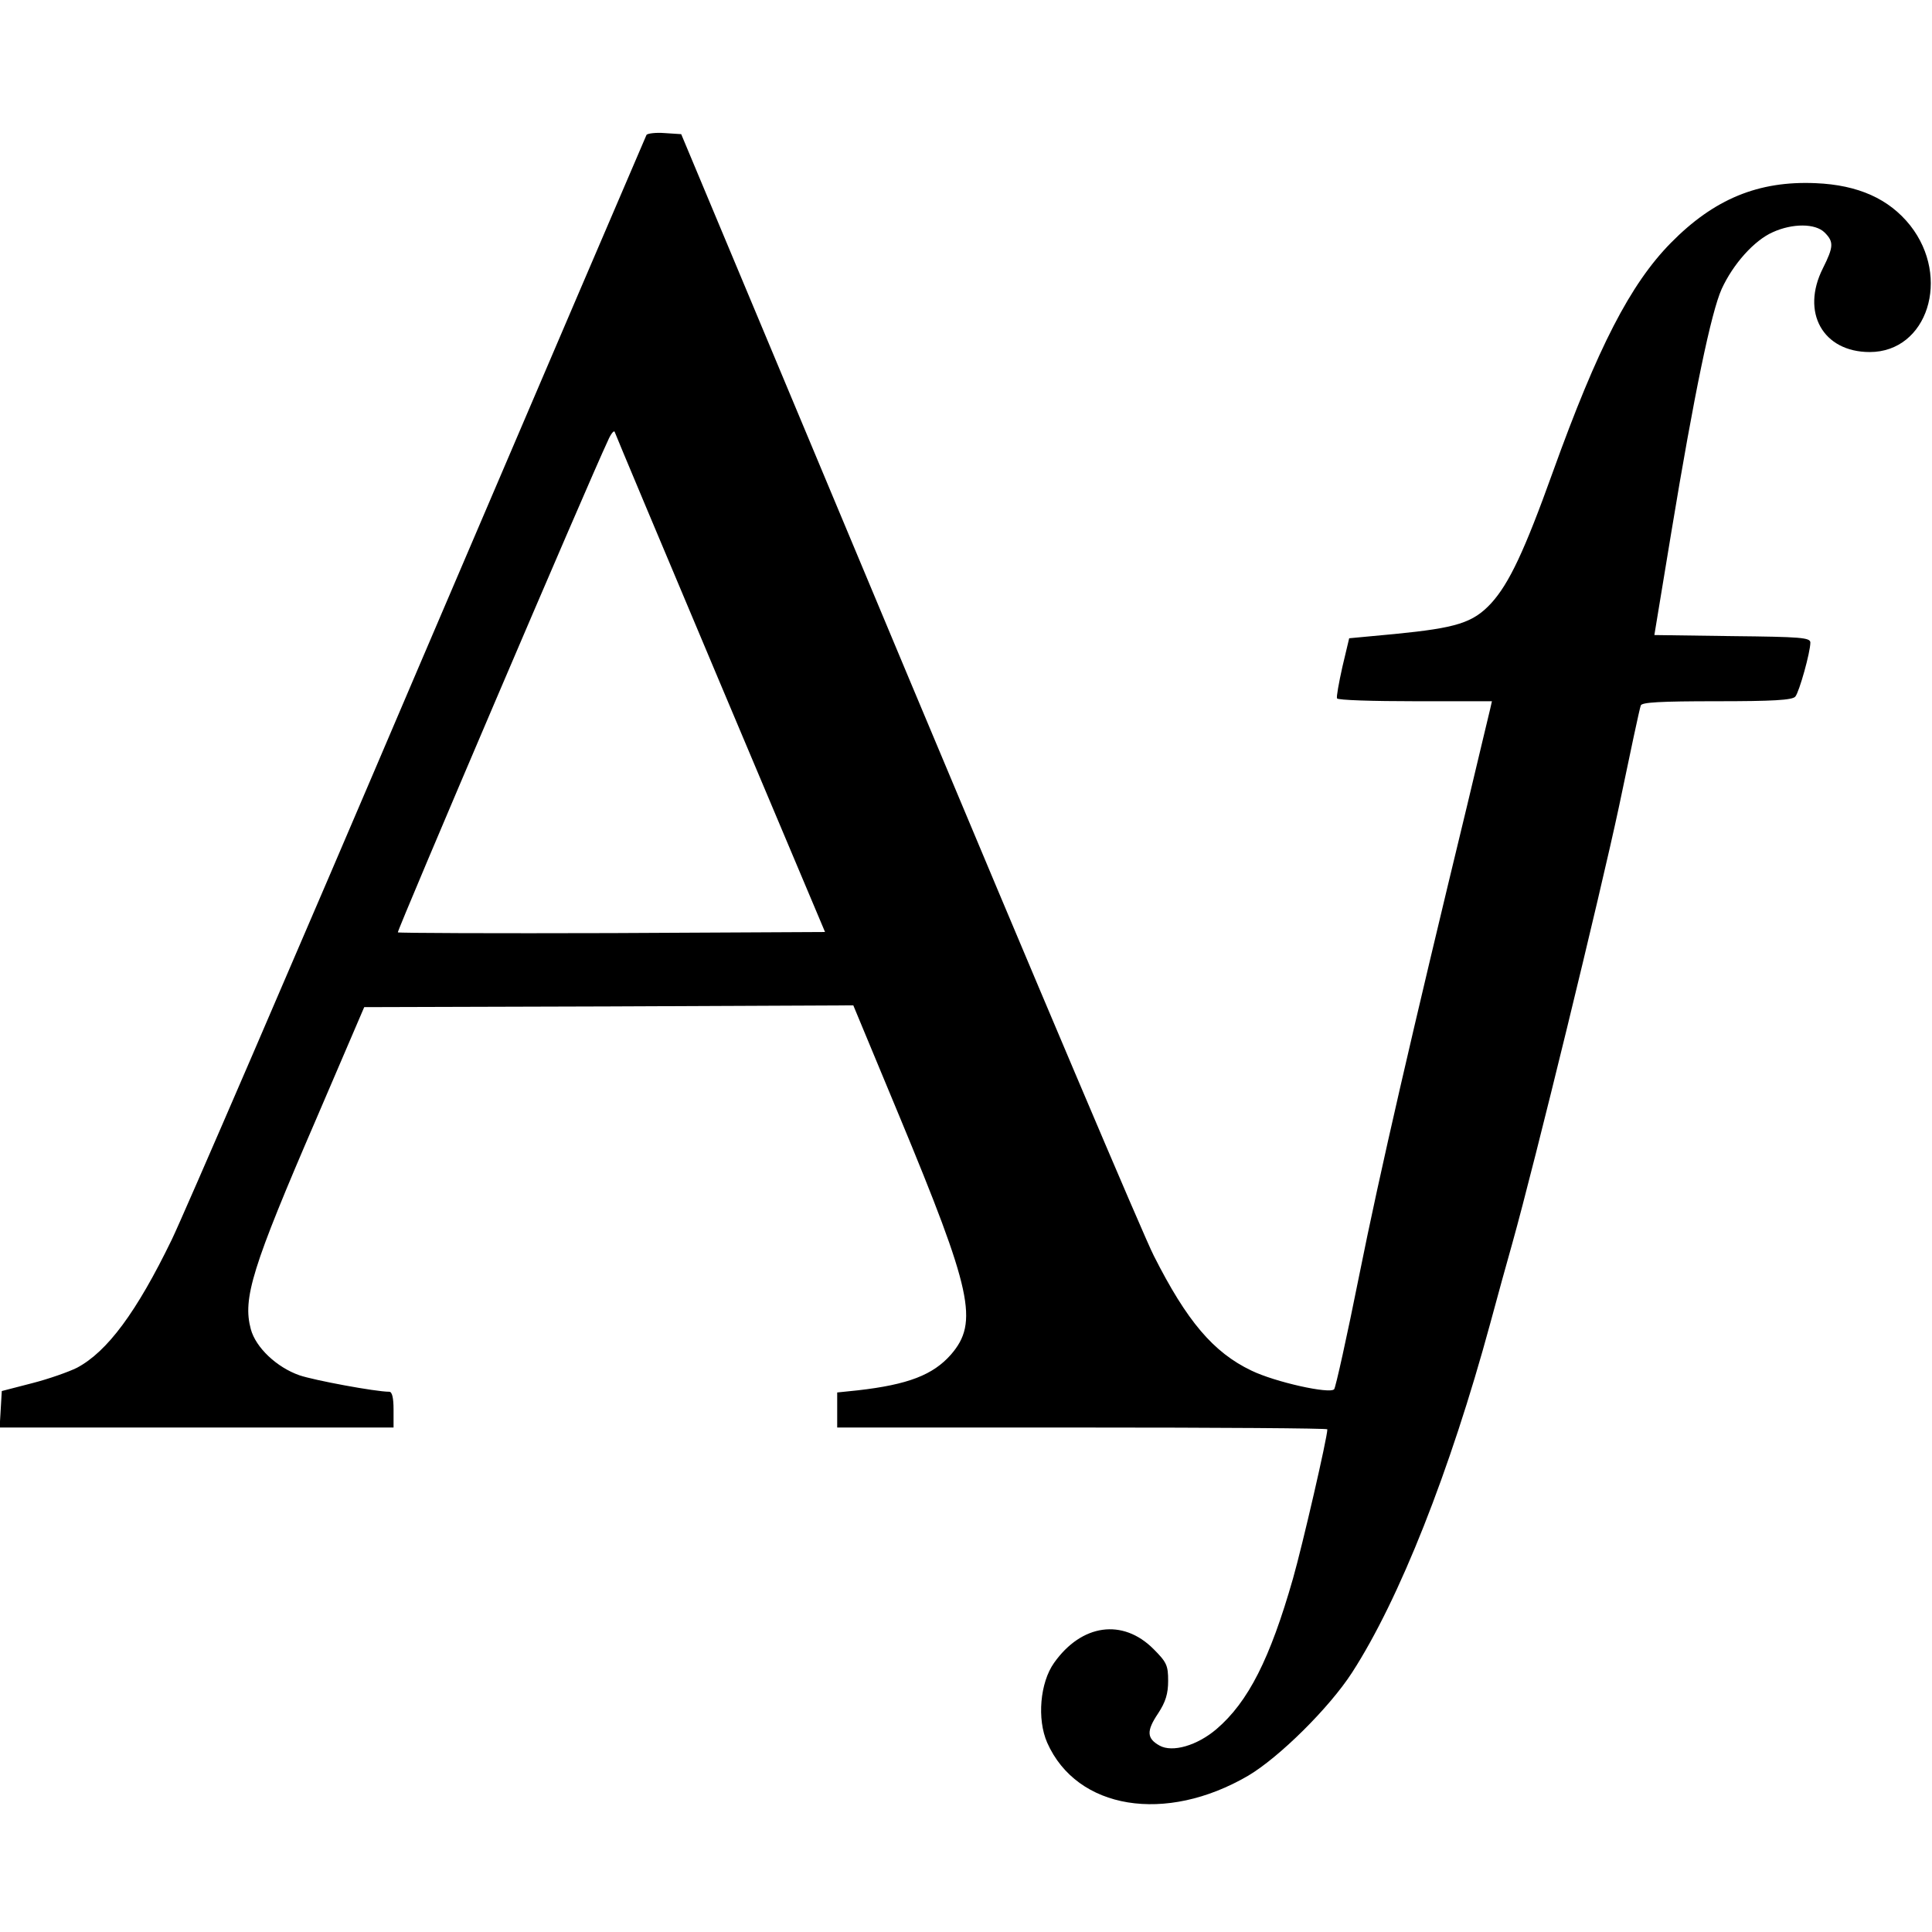 <?xml version="1.0" standalone="no"?>
<!DOCTYPE svg PUBLIC "-//W3C//DTD SVG 20010904//EN"
 "http://www.w3.org/TR/2001/REC-SVG-20010904/DTD/svg10.dtd">
<svg version="1.0" xmlns="http://www.w3.org/2000/svg"
 width="540pt" height="540pt" viewBox="0 0 540 540"
 preserveAspectRatio="xMidYMid meet">

<g transform="translate(0,540) scale(0.1,-0.1)"
fill="#000000" stroke="none">
<path d="M1807 5023 c-2 -4 -289 -674 -637 -1488 -347 -814 -658 -1534 -690
-1600 -98 -202 -180 -313 -265 -358 -22 -11 -78 -31 -125 -43 l-85 -22 -3 -51
-3 -51 550 0 551 0 0 50 c0 33 -4 50 -12 50 -38 0 -210 32 -251 46 -63 22
-122 77 -136 129 -23 86 3 171 184 590 l133 310 684 2 683 3 128 -308 c204
-491 223 -578 145 -668 -50 -57 -120 -84 -260 -100 l-58 -6 0 -49 0 -49 685 0
c377 0 685 -2 685 -5 0 -23 -69 -322 -96 -417 -64 -224 -125 -345 -214 -421
-54 -46 -123 -66 -159 -46 -36 20 -37 41 -4 90 21 32 28 55 28 91 0 43 -4 52
-41 89 -86 86 -201 70 -278 -39 -39 -55 -48 -157 -19 -223 83 -187 331 -227
562 -92 86 51 226 189 290 288 132 204 274 563 386 975 20 74 48 176 62 225
63 225 246 976 298 1220 31 149 58 276 61 283 2 9 54 12 212 12 156 0 212 3
220 13 11 13 42 124 42 151 0 14 -27 16 -218 18 l-218 3 47 285 c65 394 112
617 141 682 32 70 91 136 143 159 55 25 119 25 145 -1 26 -26 25 -40 -5 -100
-62 -123 0 -234 131 -234 161 0 228 208 113 354 -59 74 -145 113 -264 118
-160 7 -284 -44 -405 -167 -113 -115 -204 -291 -330 -641 -79 -220 -122 -311
-172 -366 -51 -55 -97 -69 -269 -86 l-128 -12 -19 -80 c-10 -45 -17 -84 -15
-88 2 -5 101 -8 219 -8 l214 0 -5 -22 c-3 -13 -32 -133 -64 -268 -154 -636
-245 -1030 -302 -1315 -34 -170 -66 -314 -70 -318 -12 -14 -165 20 -231 52
-107 51 -181 139 -273 321 -27 52 -335 779 -685 1615 l-636 1520 -46 3 c-25 2
-48 -1 -51 -5z m206 -1533 l293 -695 -595 -3 c-327 -1 -596 0 -599 2 -3 4 534
1262 587 1374 8 19 17 30 19 25 1 -4 134 -321 295 -703z"/>
</g>
</svg>

